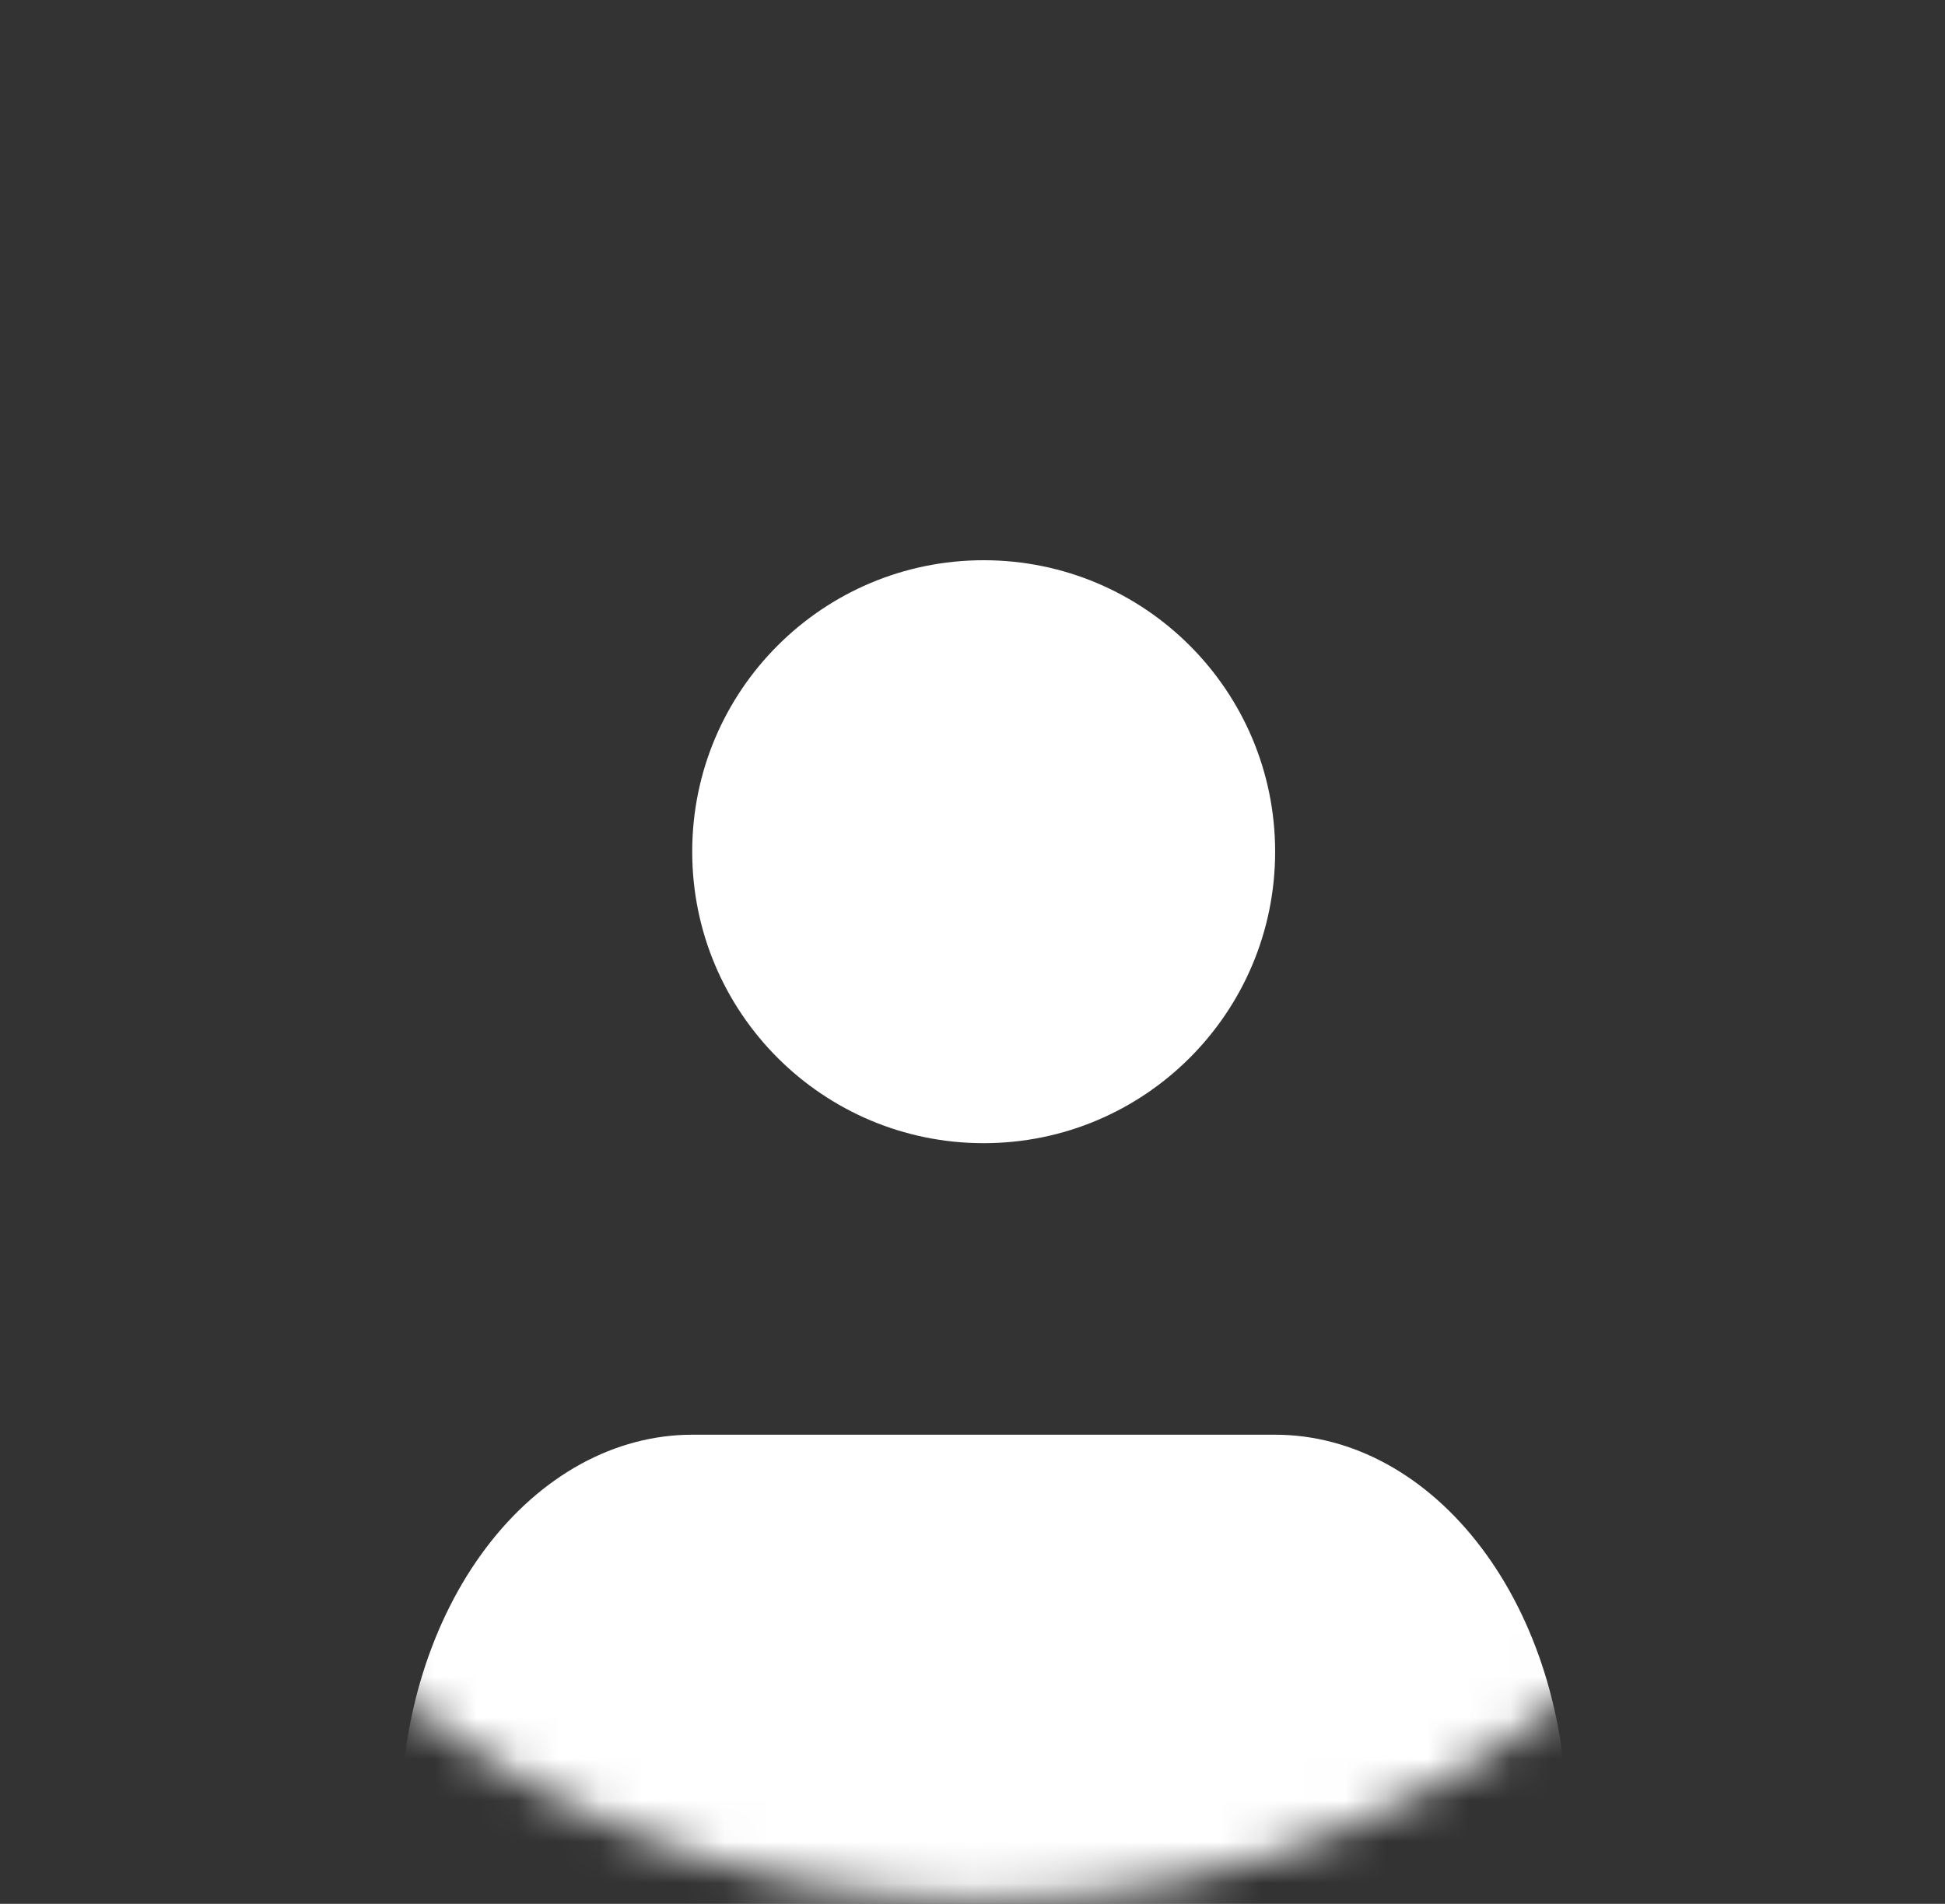 <svg width="47" height="46" viewBox="0 0 47 46" fill="none" xmlns="http://www.w3.org/2000/svg">
<rect x="0" y="0" width="47" height="46" fill="#333333" stroke="none"/>
<mask id="mask0_25_21" style="mask-type:alpha" maskUnits="userSpaceOnUse" x="0" y="0" width="47" height="46">
<circle cx="23.772" cy="23.125" r="22.793" fill="#696969"/>
</mask>
<g mask="url(#mask0_25_21)">
<path d="M37.858 48.634V43.977C37.858 41.508 37.116 39.139 35.795 37.393C34.474 35.646 32.683 34.665 30.815 34.665H16.729C14.861 34.665 13.07 35.646 11.749 37.393C10.428 39.139 9.686 41.508 9.686 43.977V48.634" fill="white"/>
<path d="M23.77 27.621C27.66 27.621 30.813 24.468 30.813 20.578C30.813 16.689 27.66 13.536 23.77 13.536C19.881 13.536 16.727 16.689 16.727 20.578C16.727 24.468 19.881 27.621 23.77 27.621Z" fill="white"/>
</g>
</svg>
